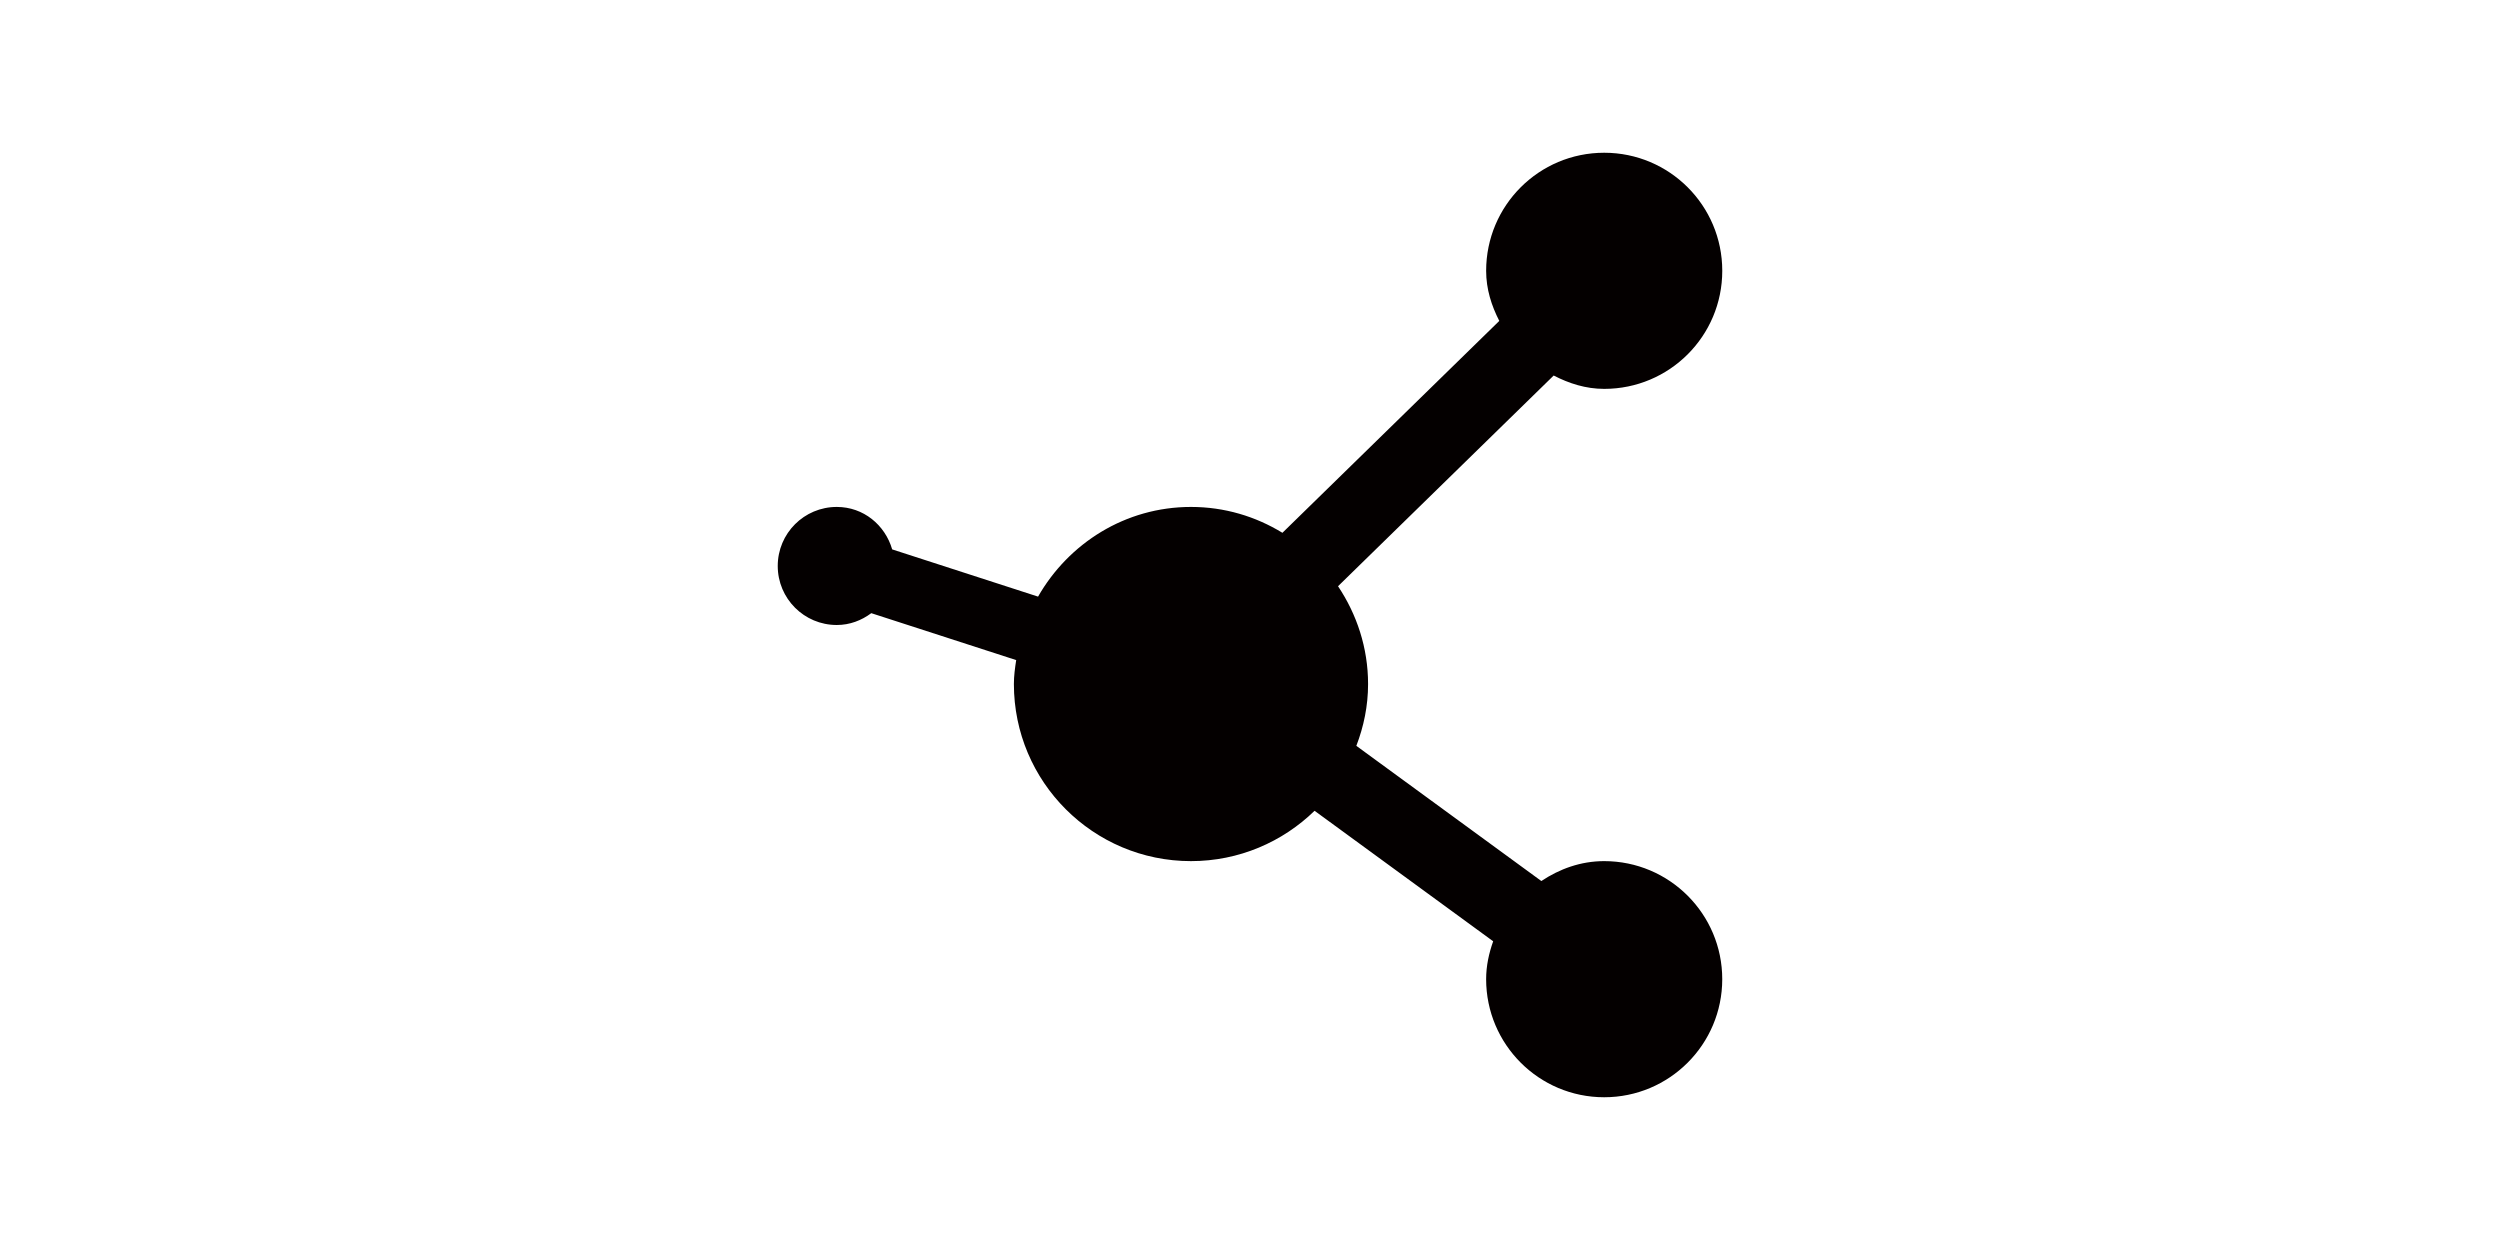 <?xml version="1.0" standalone="no"?><!DOCTYPE svg PUBLIC "-//W3C//DTD SVG 1.1//EN" "http://www.w3.org/Graphics/SVG/1.1/DTD/svg11.dtd"><svg class="icon" height="512" viewBox="0 0 1024 1024" version="1.1" xmlns="http://www.w3.org/2000/svg"><path d="M802.159 705.433c-19.25 0-36.625 6.392-51.484 16.307L599.109 610.998c6.065-15.799 9.617-32.71 9.617-50.642 0-29.692-9.281-57.196-24.61-80.123L760.773 307.63c12.571 6.486 26.22 10.938 41.385 10.938 53.457 0 96.72-43.259 96.72-96.716 0-53.46-43.263-96.72-96.72-96.72-53.458 0-96.712 43.26-96.712 96.715 0 15.027 4.376 28.568 10.766 41.045L538.561 436.471c-21.912-13.396-47.391-21.188-74.908-21.188-53.823 0-100.258 29.789-125.271 73.469L218.878 450.06c-5.842-19.984-23.488-34.776-45.396-34.776-26.733 0-48.36 21.63-48.36 48.36 0 26.727 21.627 48.355 48.36 48.355 10.681 0 20.327-3.759 28.267-9.693l118.719 38.441c-0.991 6.444-1.887 12.915-1.887 19.608 0 80.095 64.978 145.077 145.072 145.077 39.339 0 75.081-15.751 101.245-41.232l146.314 106.901c-3.477 9.786-5.765 20.111-5.765 31.048 0 53.366 43.255 96.717 96.712 96.717s96.712-43.351 96.712-96.717-43.255-96.716-96.712-96.716z" fill="#040000" /></svg>